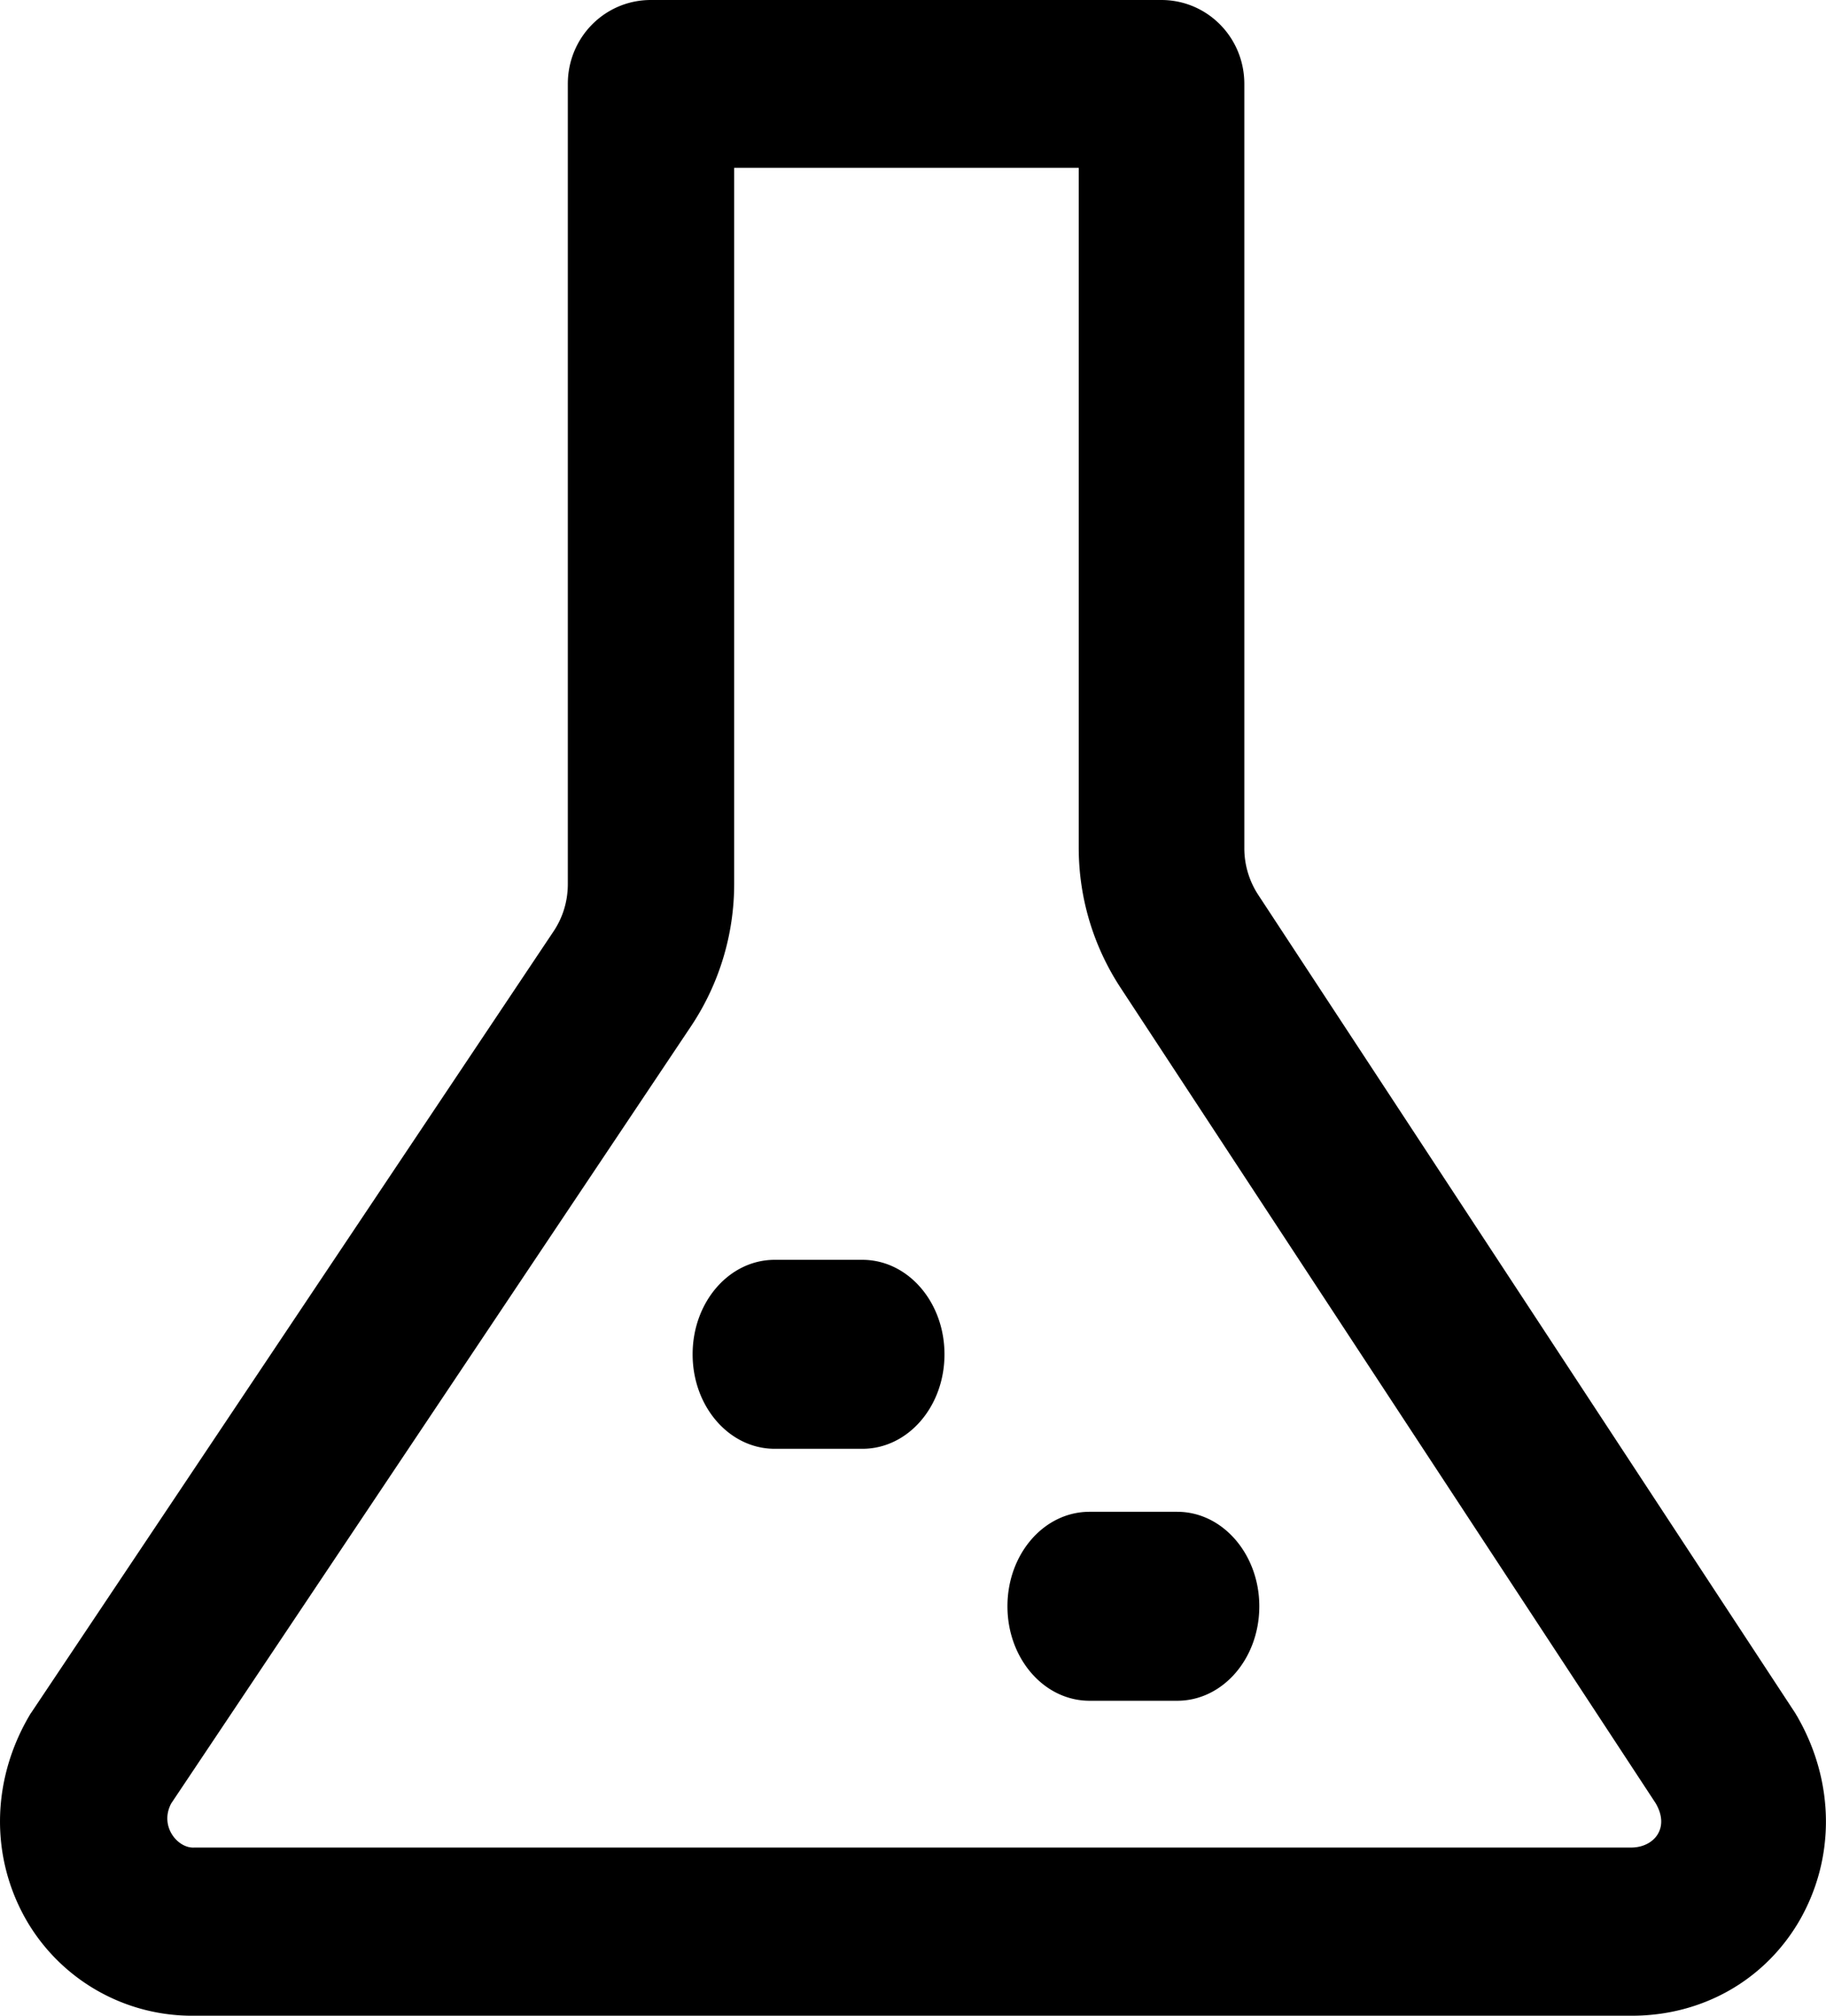 <svg xmlns="http://www.w3.org/2000/svg" width="29" height="32" viewBox="0 0 29 32">
    <path fill="#000" fill-rule="evenodd" d="M28.56 27.28c-.012-.027-.032-.053-.045-.079l-8.527-12.987a1.353 1.353 0 0 1-.226-.757V1.332C19.762.594 19.174 0 18.444 0h-8.108c-.73 0-1.318.594-1.318 1.332v12.7c0 .274-.078.535-.233.763L.497 27.188c-.02.026-.032.052-.052.085-.581 1.018-.594 2.213-.032 3.2A3.04 3.04 0 0 0 3.08 32h22.837c1.124 0 2.12-.568 2.668-1.521.562-.986.55-2.181-.025-3.2zm-2.642 2.05H3.088c-.259.02-.563-.333-.369-.7l8.257-12.34a4.07 4.07 0 0 0 .684-2.259V2.664h5.472v10.793c0 .796.233 1.567.666 2.226l8.495 12.941c.233.392-.02.699-.375.706zM18.696 24h-1.392C16.58 24 16 24.67 16 25.5s.581 1.5 1.304 1.5h1.392C19.42 27 20 26.33 20 25.5c0-.824-.581-1.5-1.304-1.5zm-5-4h-1.392C11.58 20 11 20.67 11 21.5s.581 1.5 1.304 1.5h1.392C14.42 23 15 22.33 15 21.5s-.581-1.5-1.304-1.5z"/>
</svg>
